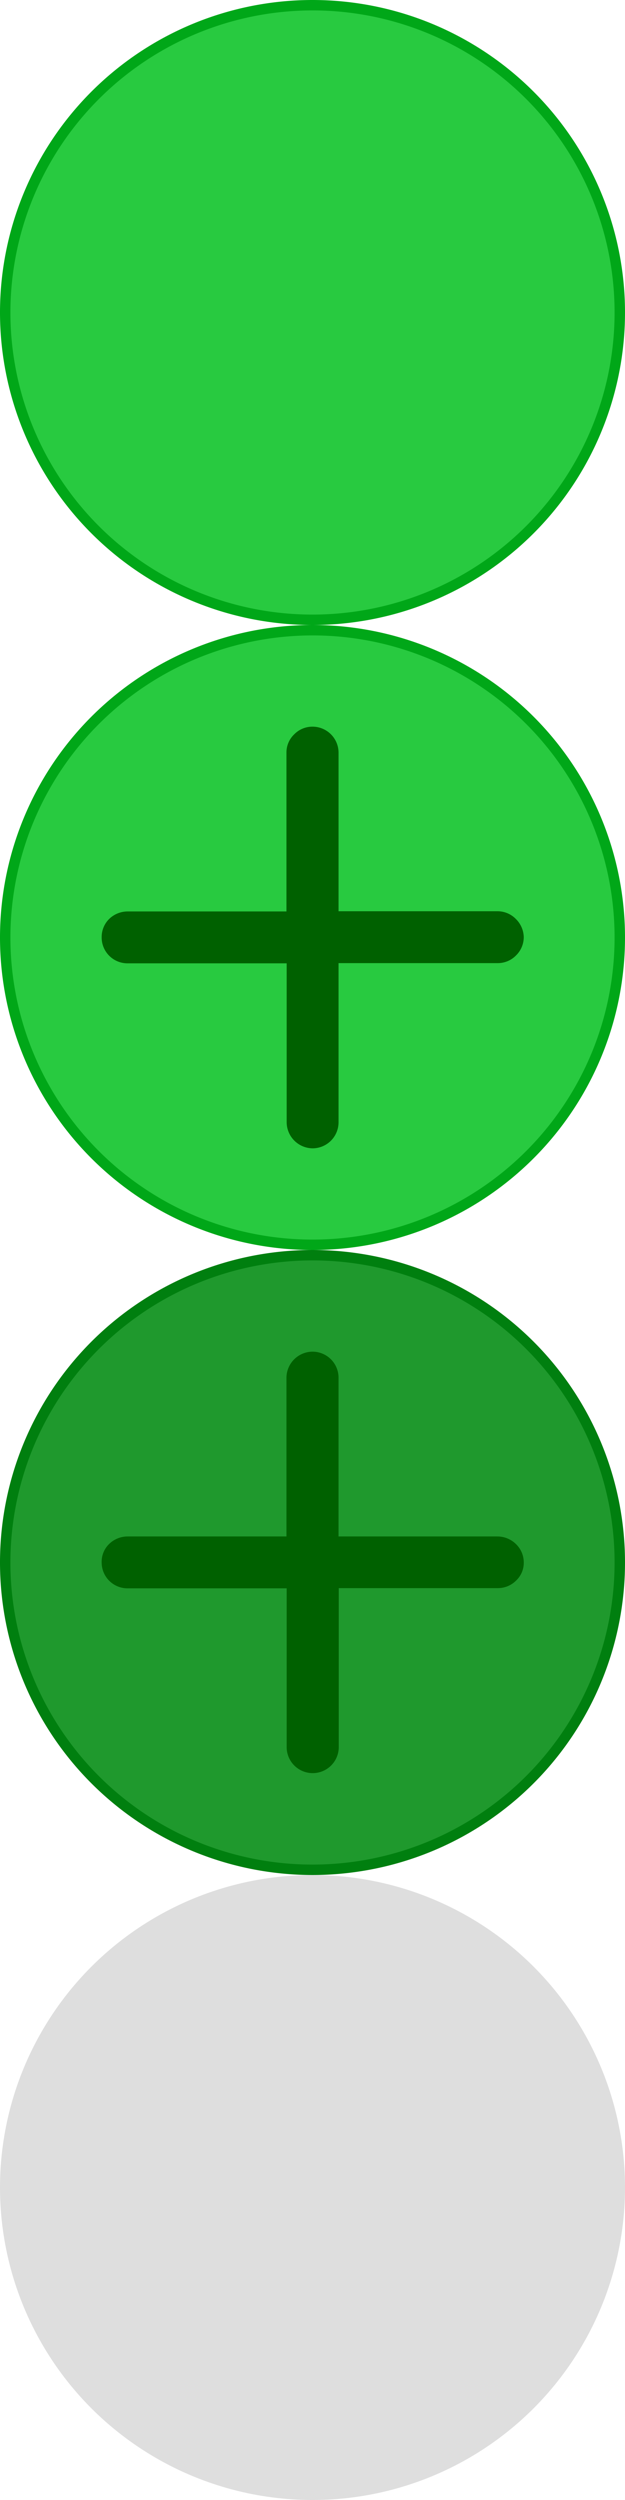 <svg xmlns="http://www.w3.org/2000/svg" viewBox="0 0 30 120">
  <title>maximize</title>
  <g>
    <circle cx="15" cy="15" r="14.75" fill="#28ca40"/>
    <path d="M15,.5A14.5,14.5,0,1,1,.5,15,14.51,14.51,0,0,1,15,.5M15,0A15,15,0,1,0,30,15,15,15,0,0,0,15,0Z" fill="#00a718"/>
  </g>
  <g>
    <circle cx="15" cy="45" r="14.75" fill="#28ca40"/>
    <path d="M15,30.5A14.5,14.5,0,1,1,.5,45,14.51,14.51,0,0,1,15,30.5m0-.5A15,15,0,1,0,30,45,15,15,0,0,0,15,30Z" fill="#00a718"/>
  </g>
  <g>
    <circle cx="15" cy="75" r="14.75" fill="#1f992d"/>
    <path d="M15,60.5A14.5,14.5,0,1,1,.5,75,14.51,14.51,0,0,1,15,60.5m0-.5A15,15,0,1,0,30,75,15,15,0,0,0,15,60Z" fill="#007f0f"/>
  </g>
  <circle cx="15" cy="105" r="15" fill="#dedede"/>
  <path d="M24.76,44.11a1.23,1.23,0,0,0-.88-.37H16.25V36.12A1.25,1.25,0,0,0,15,34.88h0a1.22,1.22,0,0,0-.88.37,1.2,1.2,0,0,0-.37.88l0,7.62H6.12a1.27,1.27,0,0,0-.88.36,1.22,1.22,0,0,0-.36.88,1.24,1.24,0,0,0,1.24,1.25h7.64v7.63A1.26,1.26,0,0,0,15,55.12a1.25,1.25,0,0,0,1.25-1.25V46.23h7.64a1.22,1.22,0,0,0,.88-.37,1.23,1.23,0,0,0,.37-.88A1.26,1.26,0,0,0,24.76,44.11Z" fill="#006100"/>
  <path d="M24.76,74.11a1.27,1.27,0,0,0-.88-.36H16.25V66.12A1.25,1.25,0,0,0,15,64.88h0a1.26,1.26,0,0,0-1.25,1.25l0,7.62H6.12a1.27,1.27,0,0,0-.88.36,1.19,1.19,0,0,0-.36.89,1.24,1.24,0,0,0,1.24,1.24h7.64v7.62a1.25,1.25,0,0,0,2.5,0V76.23h7.64a1.23,1.23,0,0,0,.88-.37,1.17,1.17,0,0,0,.36-.88A1.22,1.22,0,0,0,24.76,74.11Z" fill="#006100"/>
</svg>
